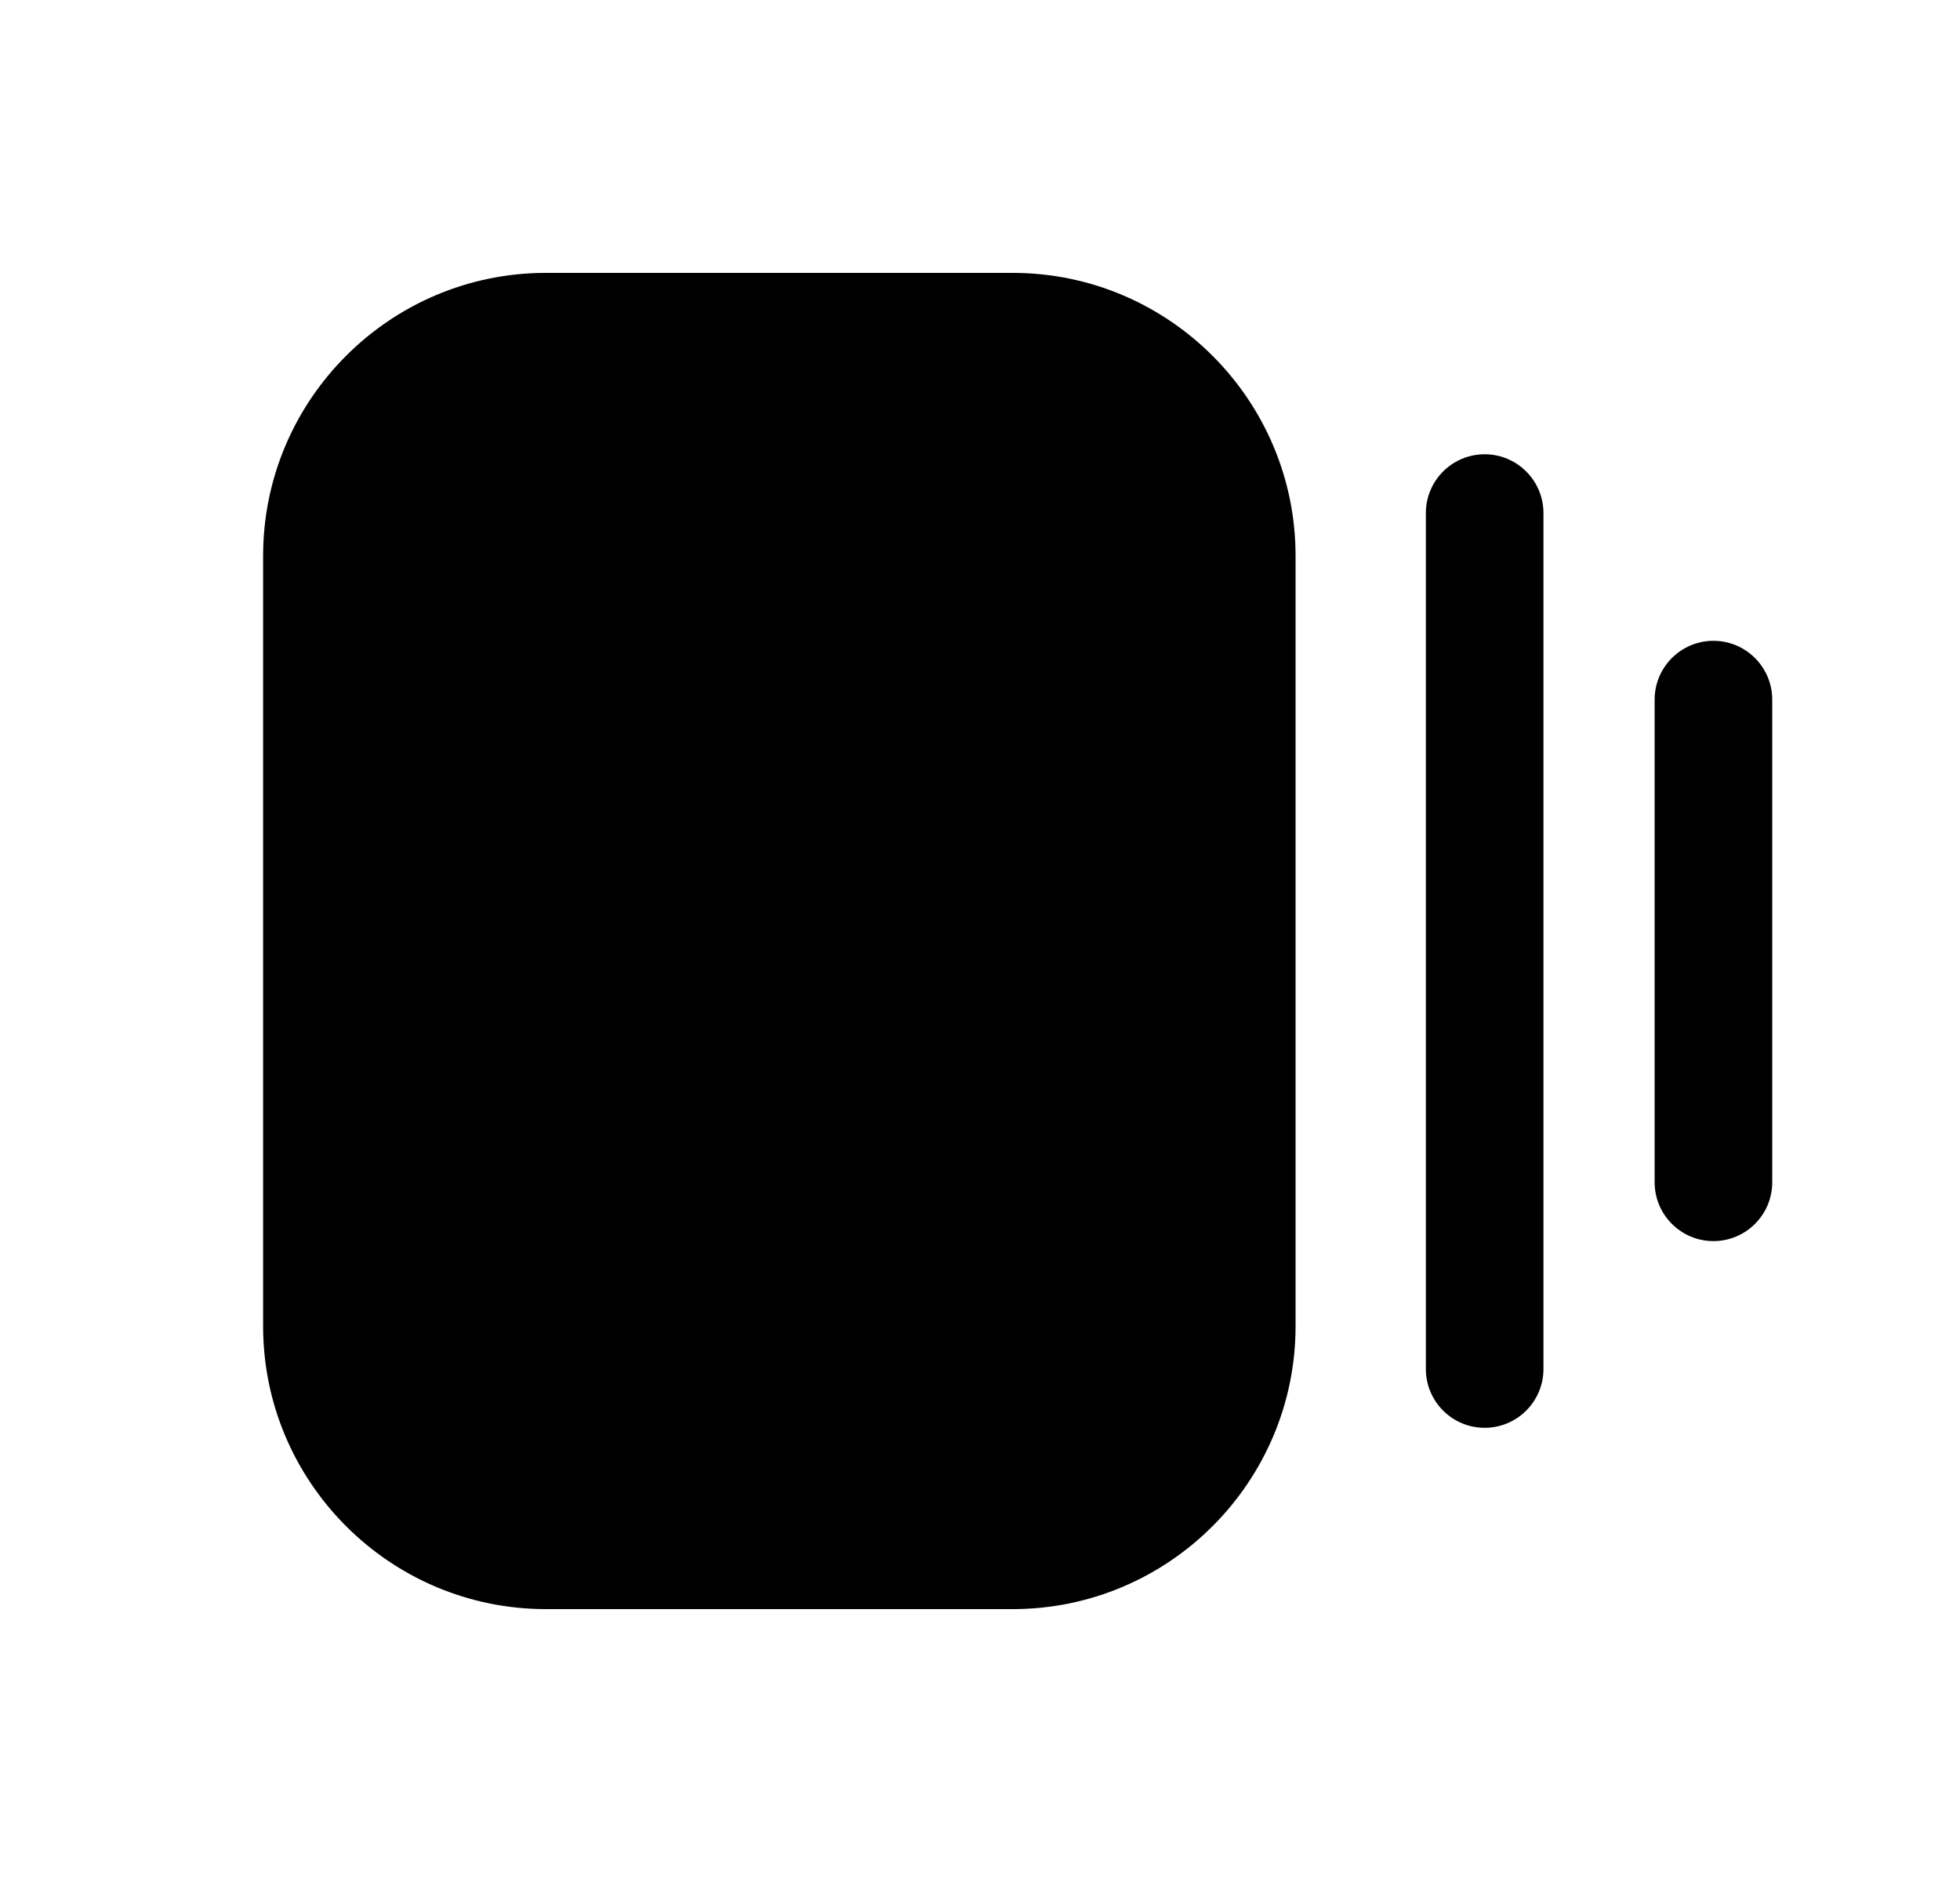 <svg width="25" height="24" viewBox="0 0 25 24" fill="none" xmlns="http://www.w3.org/2000/svg">
<path d="M6.963 20.52H12.917C14.906 20.52 16.525 18.901 16.525 16.912V7.088C16.525 5.099 14.906 3.48 12.917 3.48H6.963C4.974 3.48 3.356 5.099 3.356 7.088V16.912C3.356 18.901 4.974 20.52 6.963 20.52Z" fill="black"/>
<path d="M18.937 18.208C18.523 18.208 18.187 17.872 18.187 17.458V6.543C18.187 6.129 18.523 5.793 18.937 5.793C19.351 5.793 19.687 6.129 19.687 6.543V17.458C19.687 17.872 19.351 18.208 18.937 18.208Z" fill="black"/>
<path d="M21.105 15.077C21.105 15.491 21.441 15.827 21.855 15.827C22.269 15.827 22.605 15.491 22.605 15.077V8.922C22.605 8.508 22.269 8.172 21.855 8.172C21.441 8.172 21.105 8.508 21.105 8.922V15.077Z" fill="black"/>
</svg>